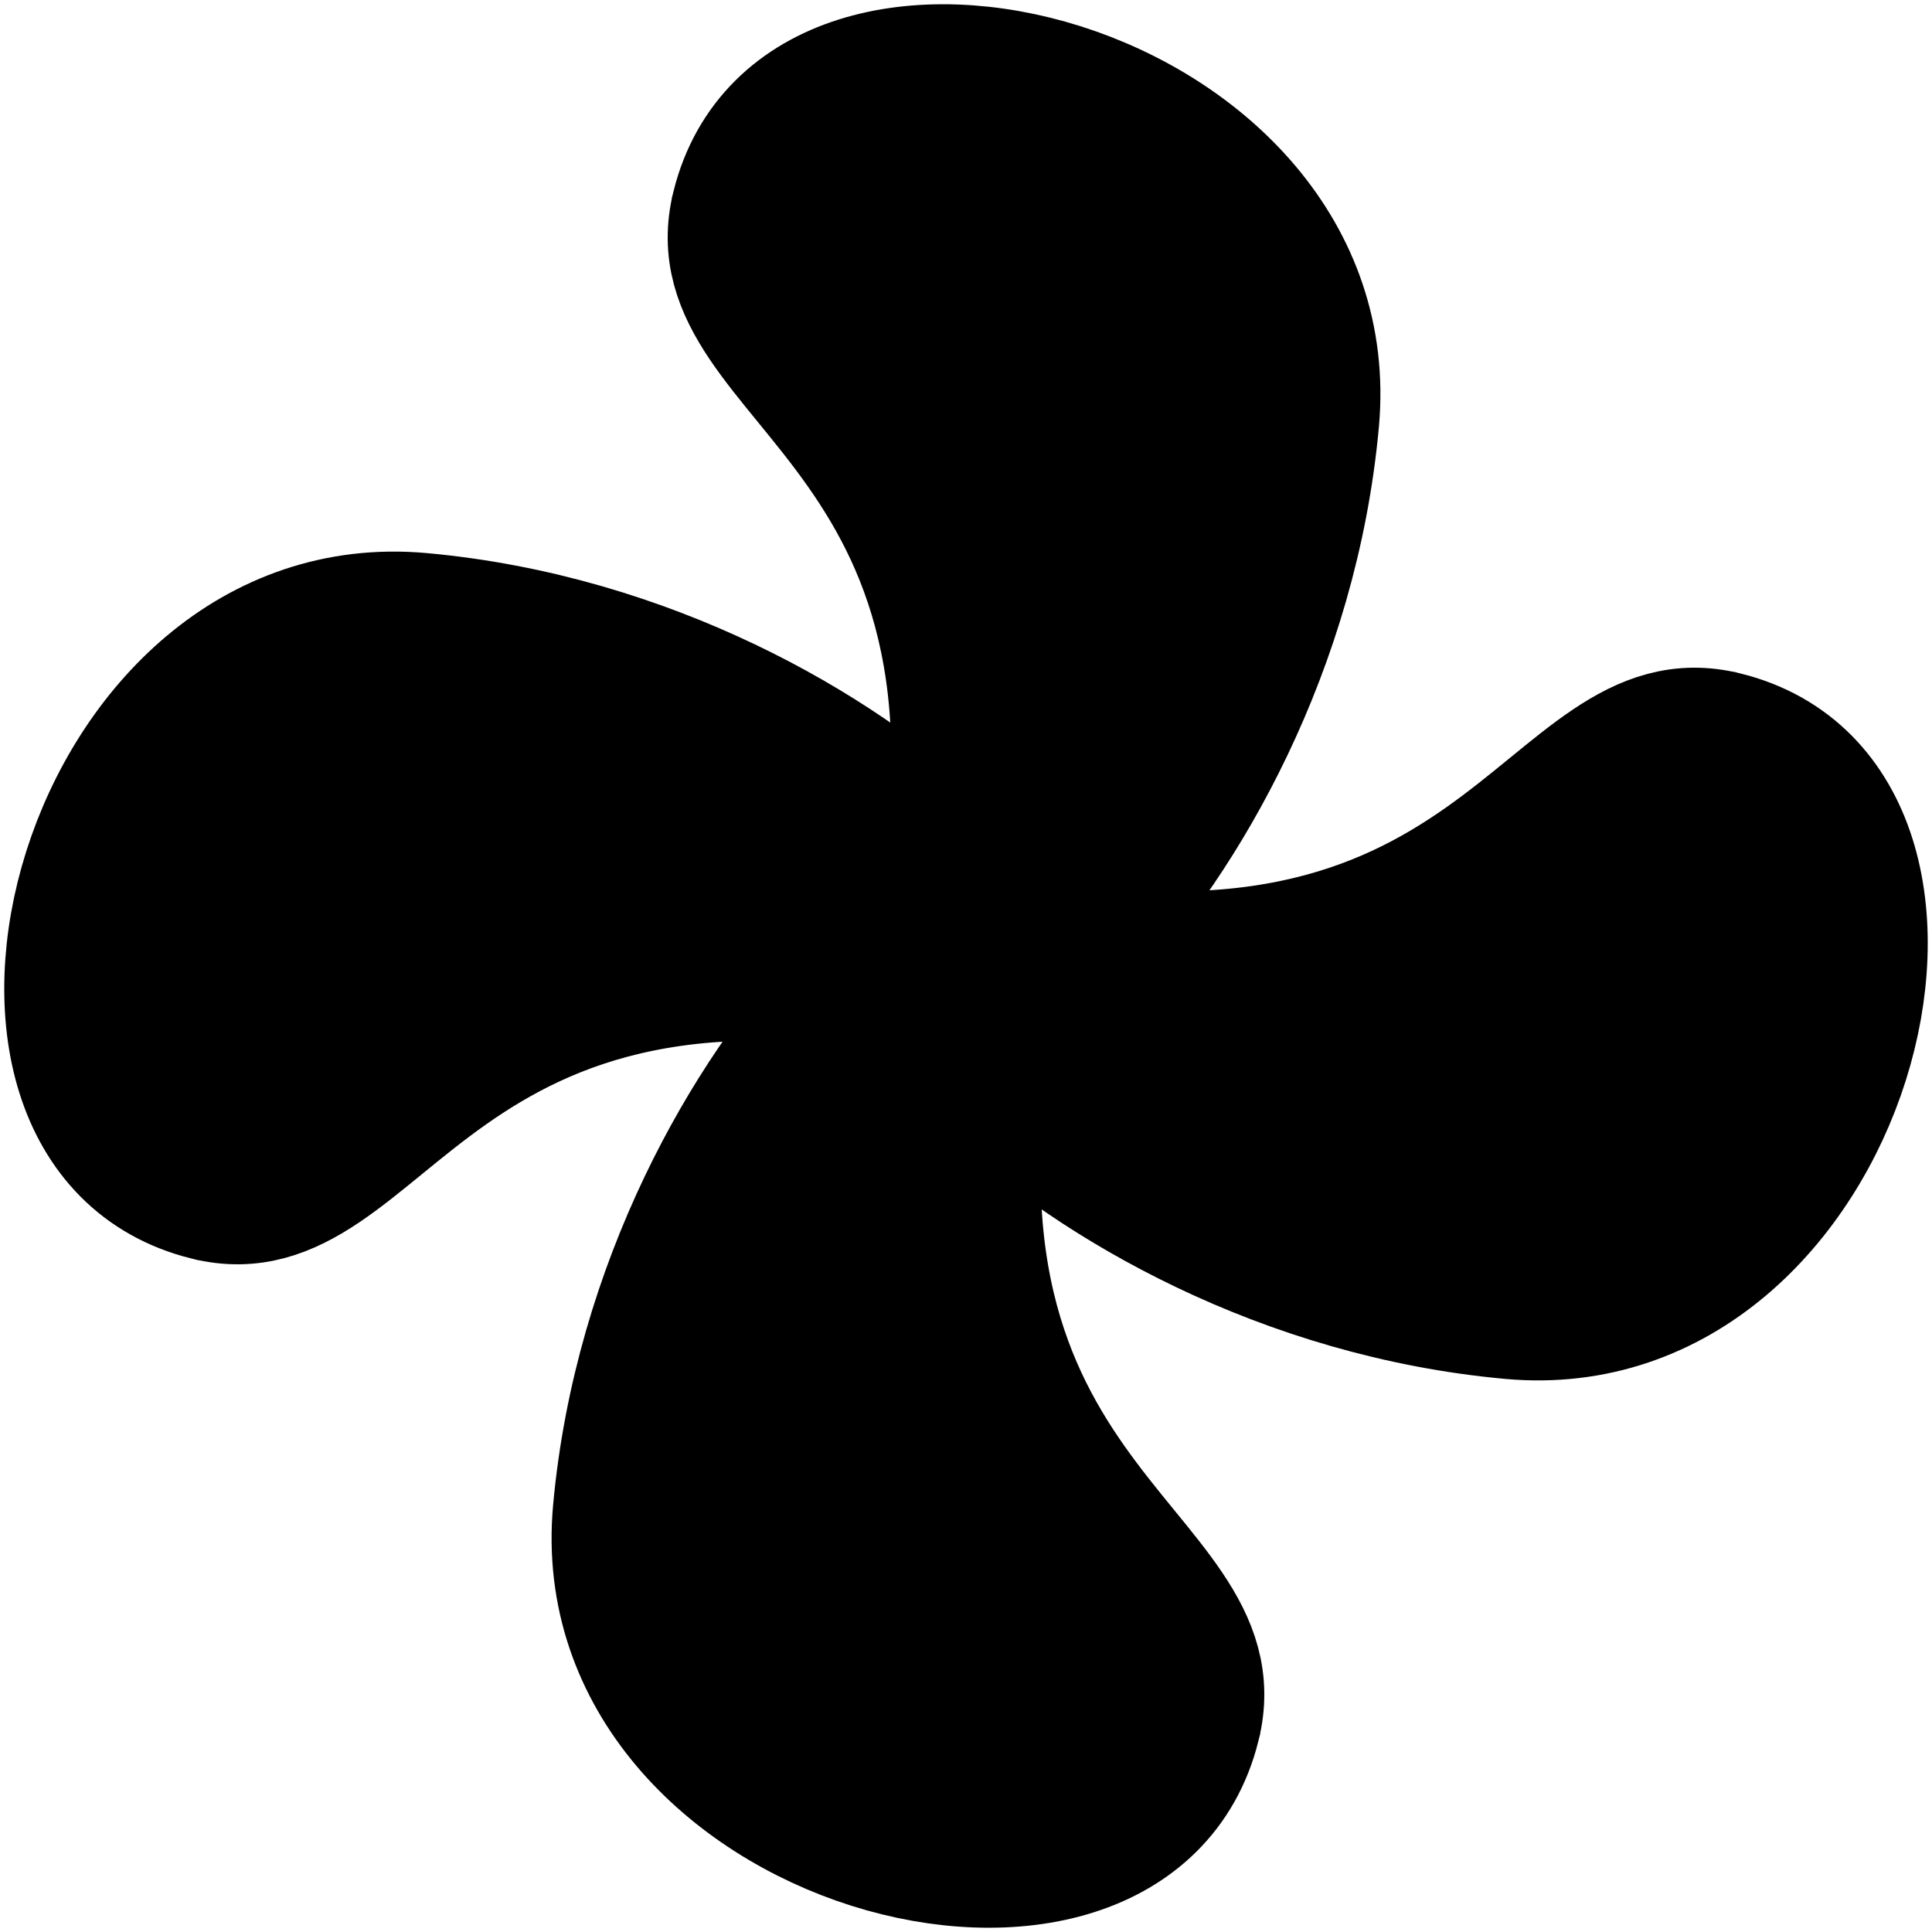 <svg xmlns="http://www.w3.org/2000/svg" width="256" height="256" viewBox="0 0 67.733 67.733"><path d="M7.217 42.067c6.409 1.597 7.786-10.973 26.235-6.873 8.032 1.785-2.716-12.242-18.672-13.695-12-1.093-17.057 18.202-7.564 20.568zM42.067 60.516c1.597-6.409-10.973-7.786-6.873-26.235 1.785-8.032-12.242 2.716-13.695 18.672-1.093 12 18.202 17.057 20.568 7.564zM60.516 25.666c-6.409-1.597-7.786 10.973-26.235 6.873-8.032-1.785 2.716 12.242 18.672 13.695 12 1.093 17.057-18.202 7.564-20.568zM25.666 7.217c-1.597 6.409 10.973 7.786 6.873 26.235-1.785 8.032 12.242-2.716 13.695-18.672 1.093-12-18.203-17.057-20.568-7.564z" stroke="#000" stroke-width="4.233"/></svg>